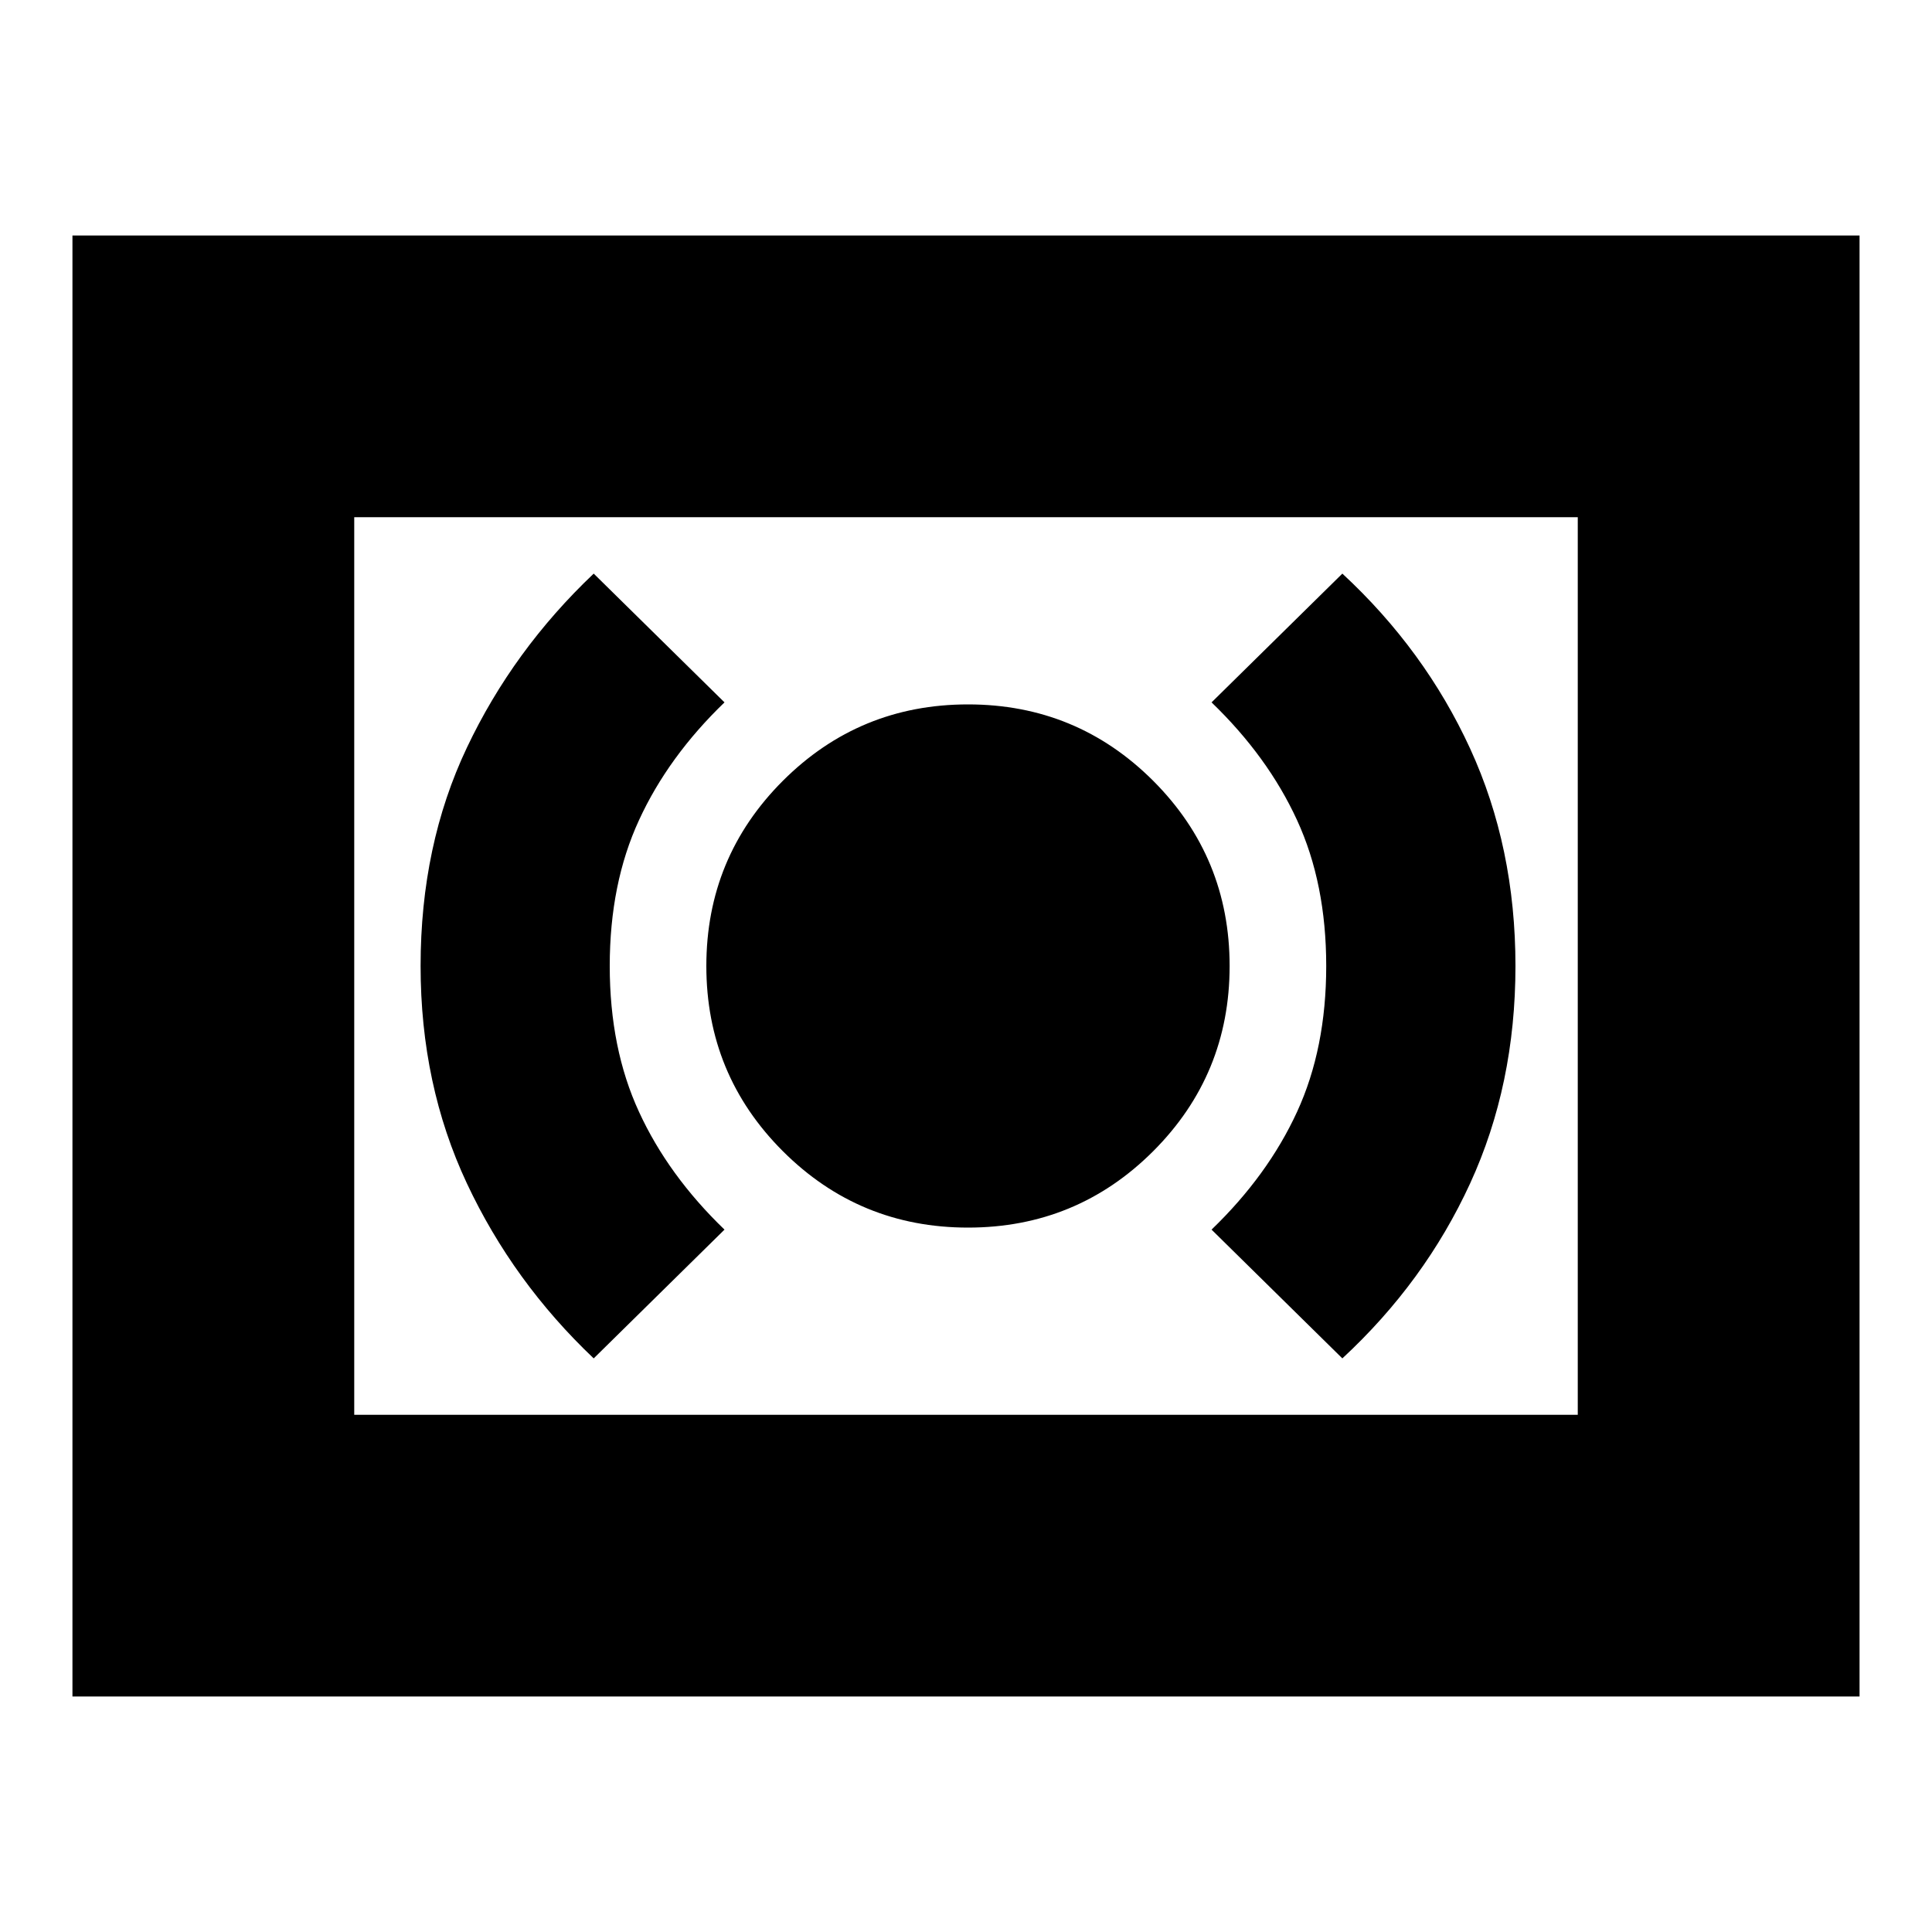<svg xmlns="http://www.w3.org/2000/svg" height="20" width="20"><path d="M10.021 12.708q1.125 0 1.917-.791.791-.792.791-1.917t-.791-1.917q-.792-.791-1.917-.791t-1.917.791q-.792.792-.792 1.917t.792 1.917q.792.791 1.917.791Zm3.875 1.354q.854-.791 1.323-1.812t.469-2.25q0-1.229-.469-2.25t-1.323-1.812l-1.354 1.333q.583.562.885 1.219.302.656.302 1.51t-.302 1.51q-.302.657-.885 1.219Zm-7.75 0L7.5 12.729q-.583-.562-.885-1.219-.303-.656-.303-1.51t.303-1.51q.302-.657.885-1.219L6.146 5.938q-.834.791-1.313 1.802-.479 1.01-.479 2.26 0 1.229.479 2.25t1.313 1.812Zm-5.396 3.5V2.438h18.5v15.124Zm2.917-2.916V5.354Zm0 0h12.666V5.354H3.667Z"/></svg>